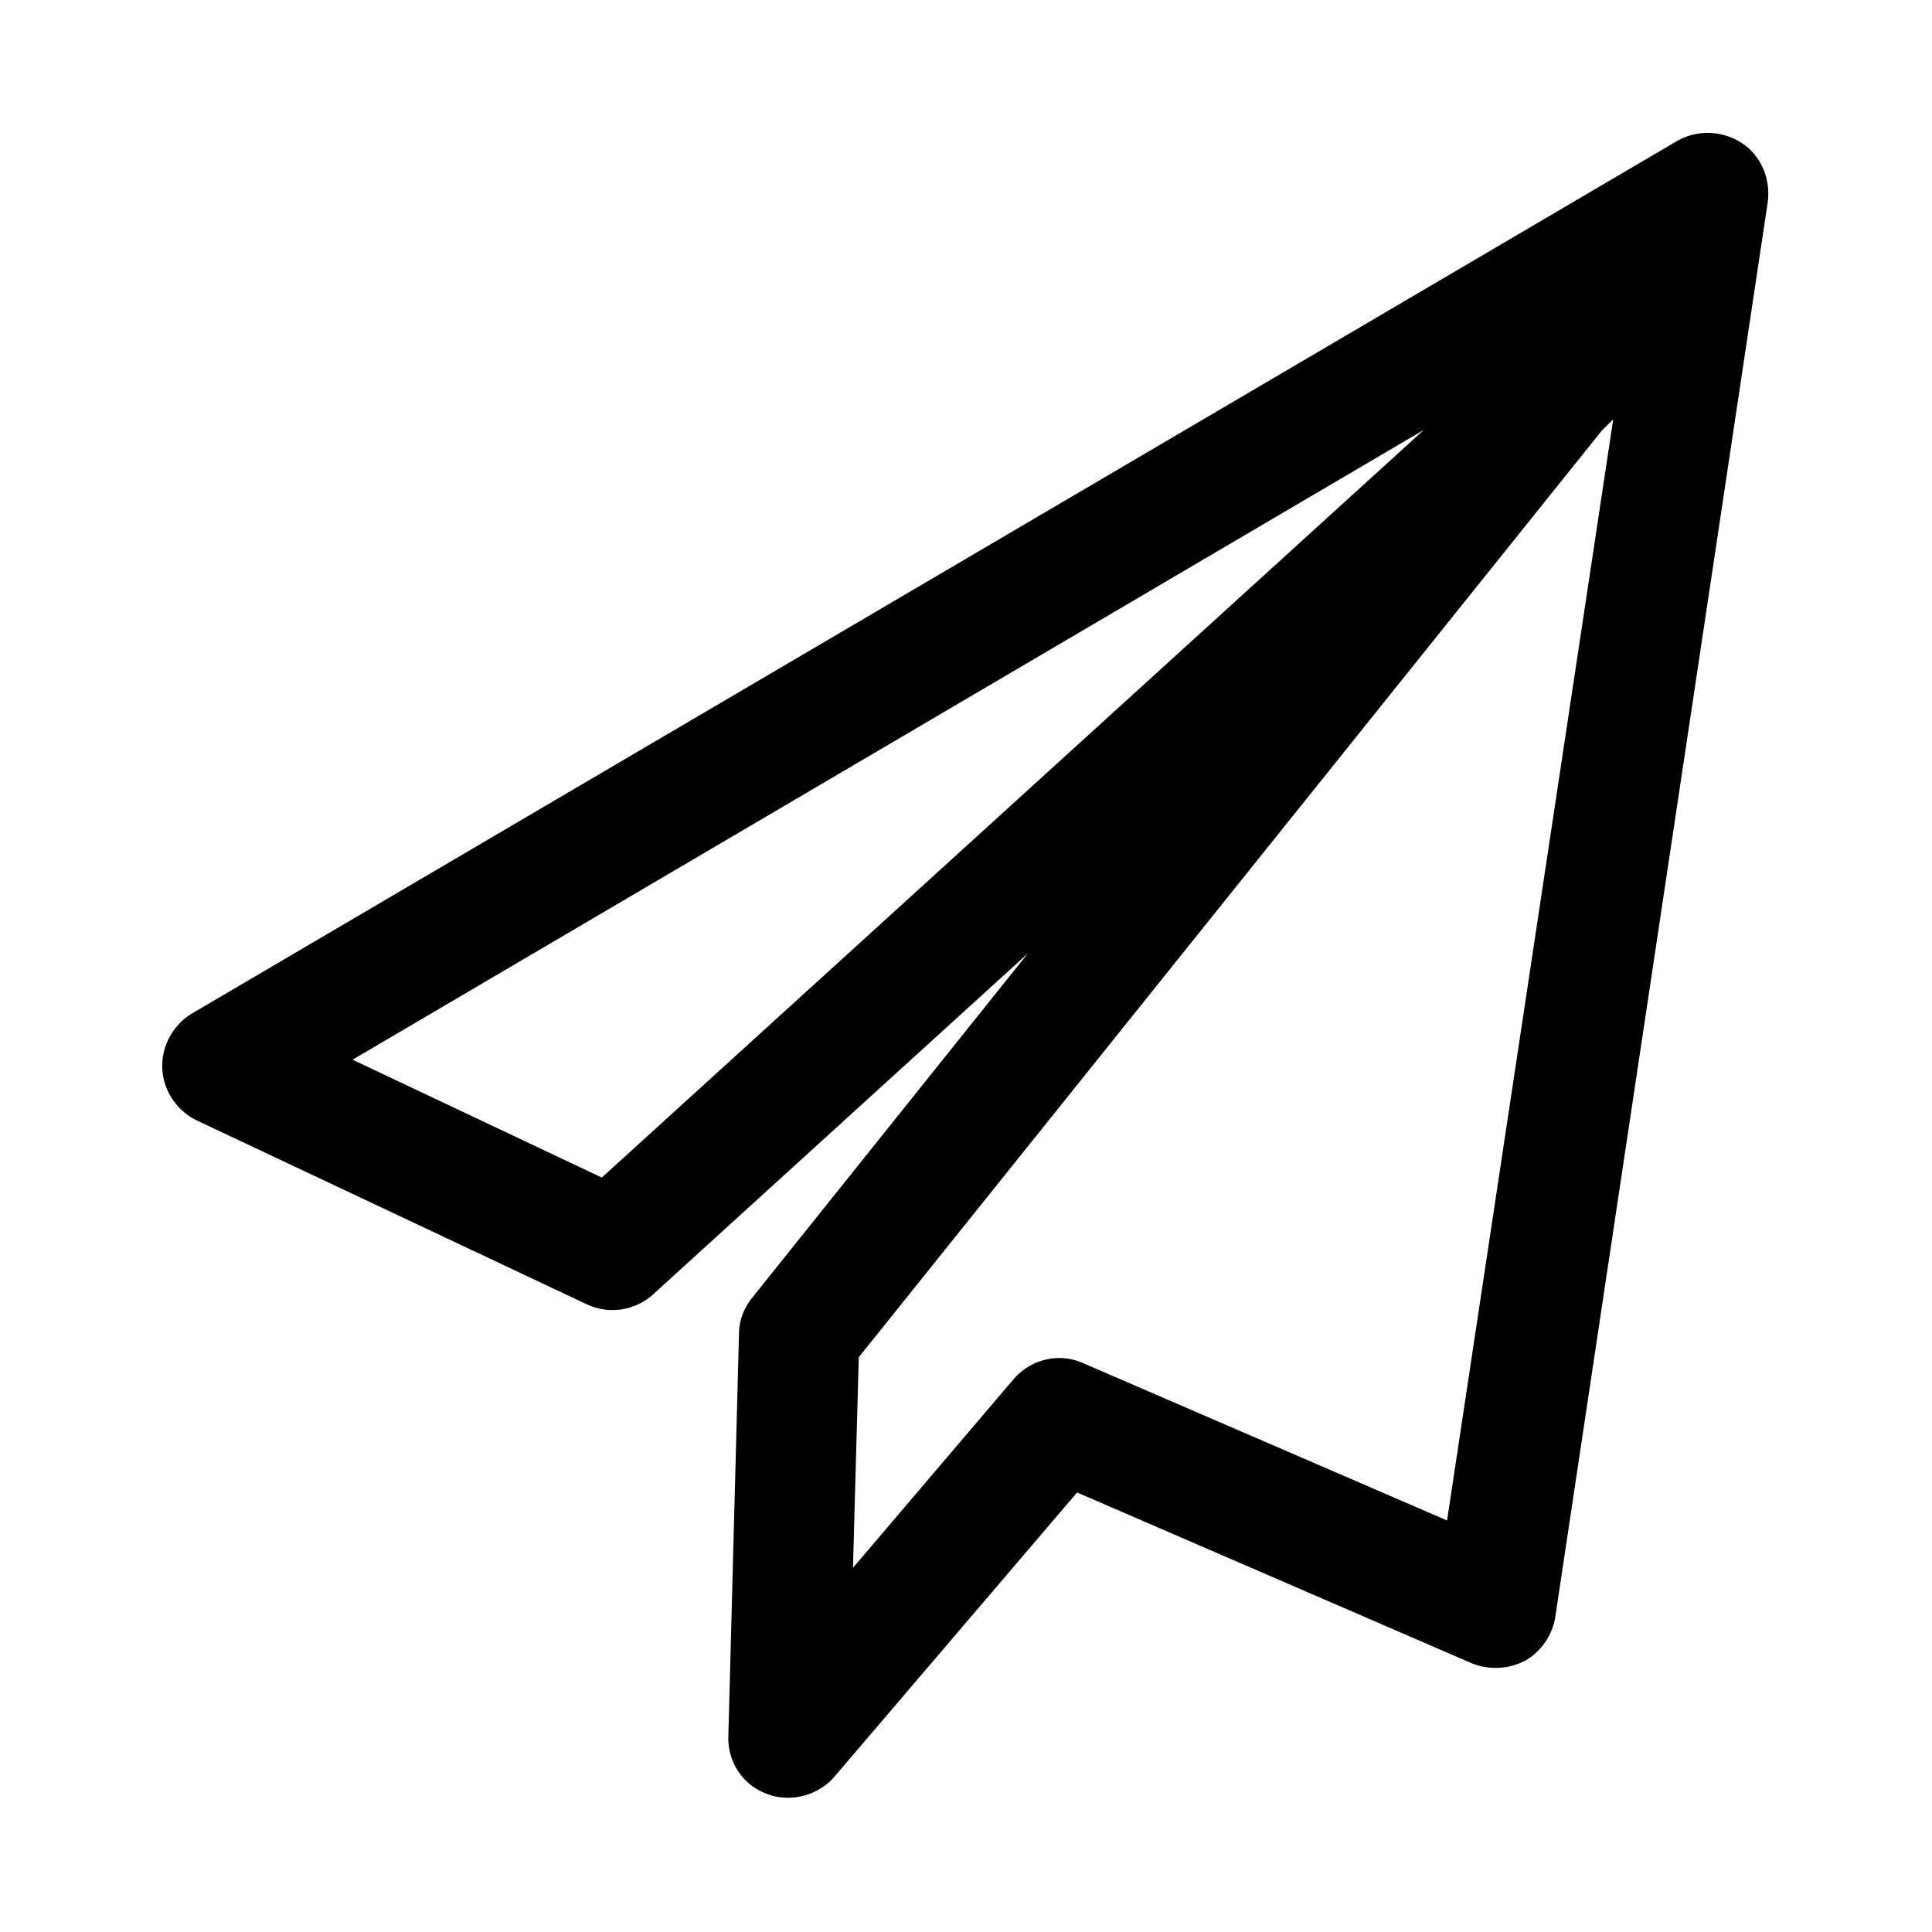 <?xml version="1.0" standalone="no"?><!DOCTYPE svg PUBLIC "-//W3C//DTD SVG 1.1//EN" "http://www.w3.org/Graphics/SVG/1.1/DTD/svg11.dtd"><svg t="1682919233006" class="icon" viewBox="0 0 1024 1024" version="1.1" xmlns="http://www.w3.org/2000/svg" p-id="12127" xmlns:xlink="http://www.w3.org/1999/xlink" width="128" height="128"><path d="M417.792 952.832c-3.584 0-7.68-0.512-11.264-2.048-12.8-4.608-20.992-16.896-20.48-30.72l5.632-212.992c0-7.168 2.56-13.824 7.168-19.456l145.92-182.272L346.112 686.08a32.051 32.051 0 0 1-35.328 5.12l-206.336-97.28c-10.752-5.12-17.92-15.872-18.432-27.648-0.512-11.776 5.632-23.04 15.872-29.184l786.944-462.336c10.752-6.144 24.064-5.632 34.304 1.024s15.36 18.944 13.824 31.232l-112.64 750.08c-1.536 9.728-7.68 18.432-15.872 23.04-8.704 4.608-18.944 5.12-28.16 1.536l-209.408-90.624-128.512 150.528c-6.144 7.168-15.36 11.264-24.576 11.264z m37.376-233.472l-3.072 111.616 84.992-99.84c9.216-10.752 24.064-14.336 36.864-8.704l193.024 83.456 88.064-583.68-6.144 6.144-393.728 491.008z m-268.288-157.696l132.096 62.464 435.712-396.288-567.808 333.824z" p-id="12128"></path></svg>
